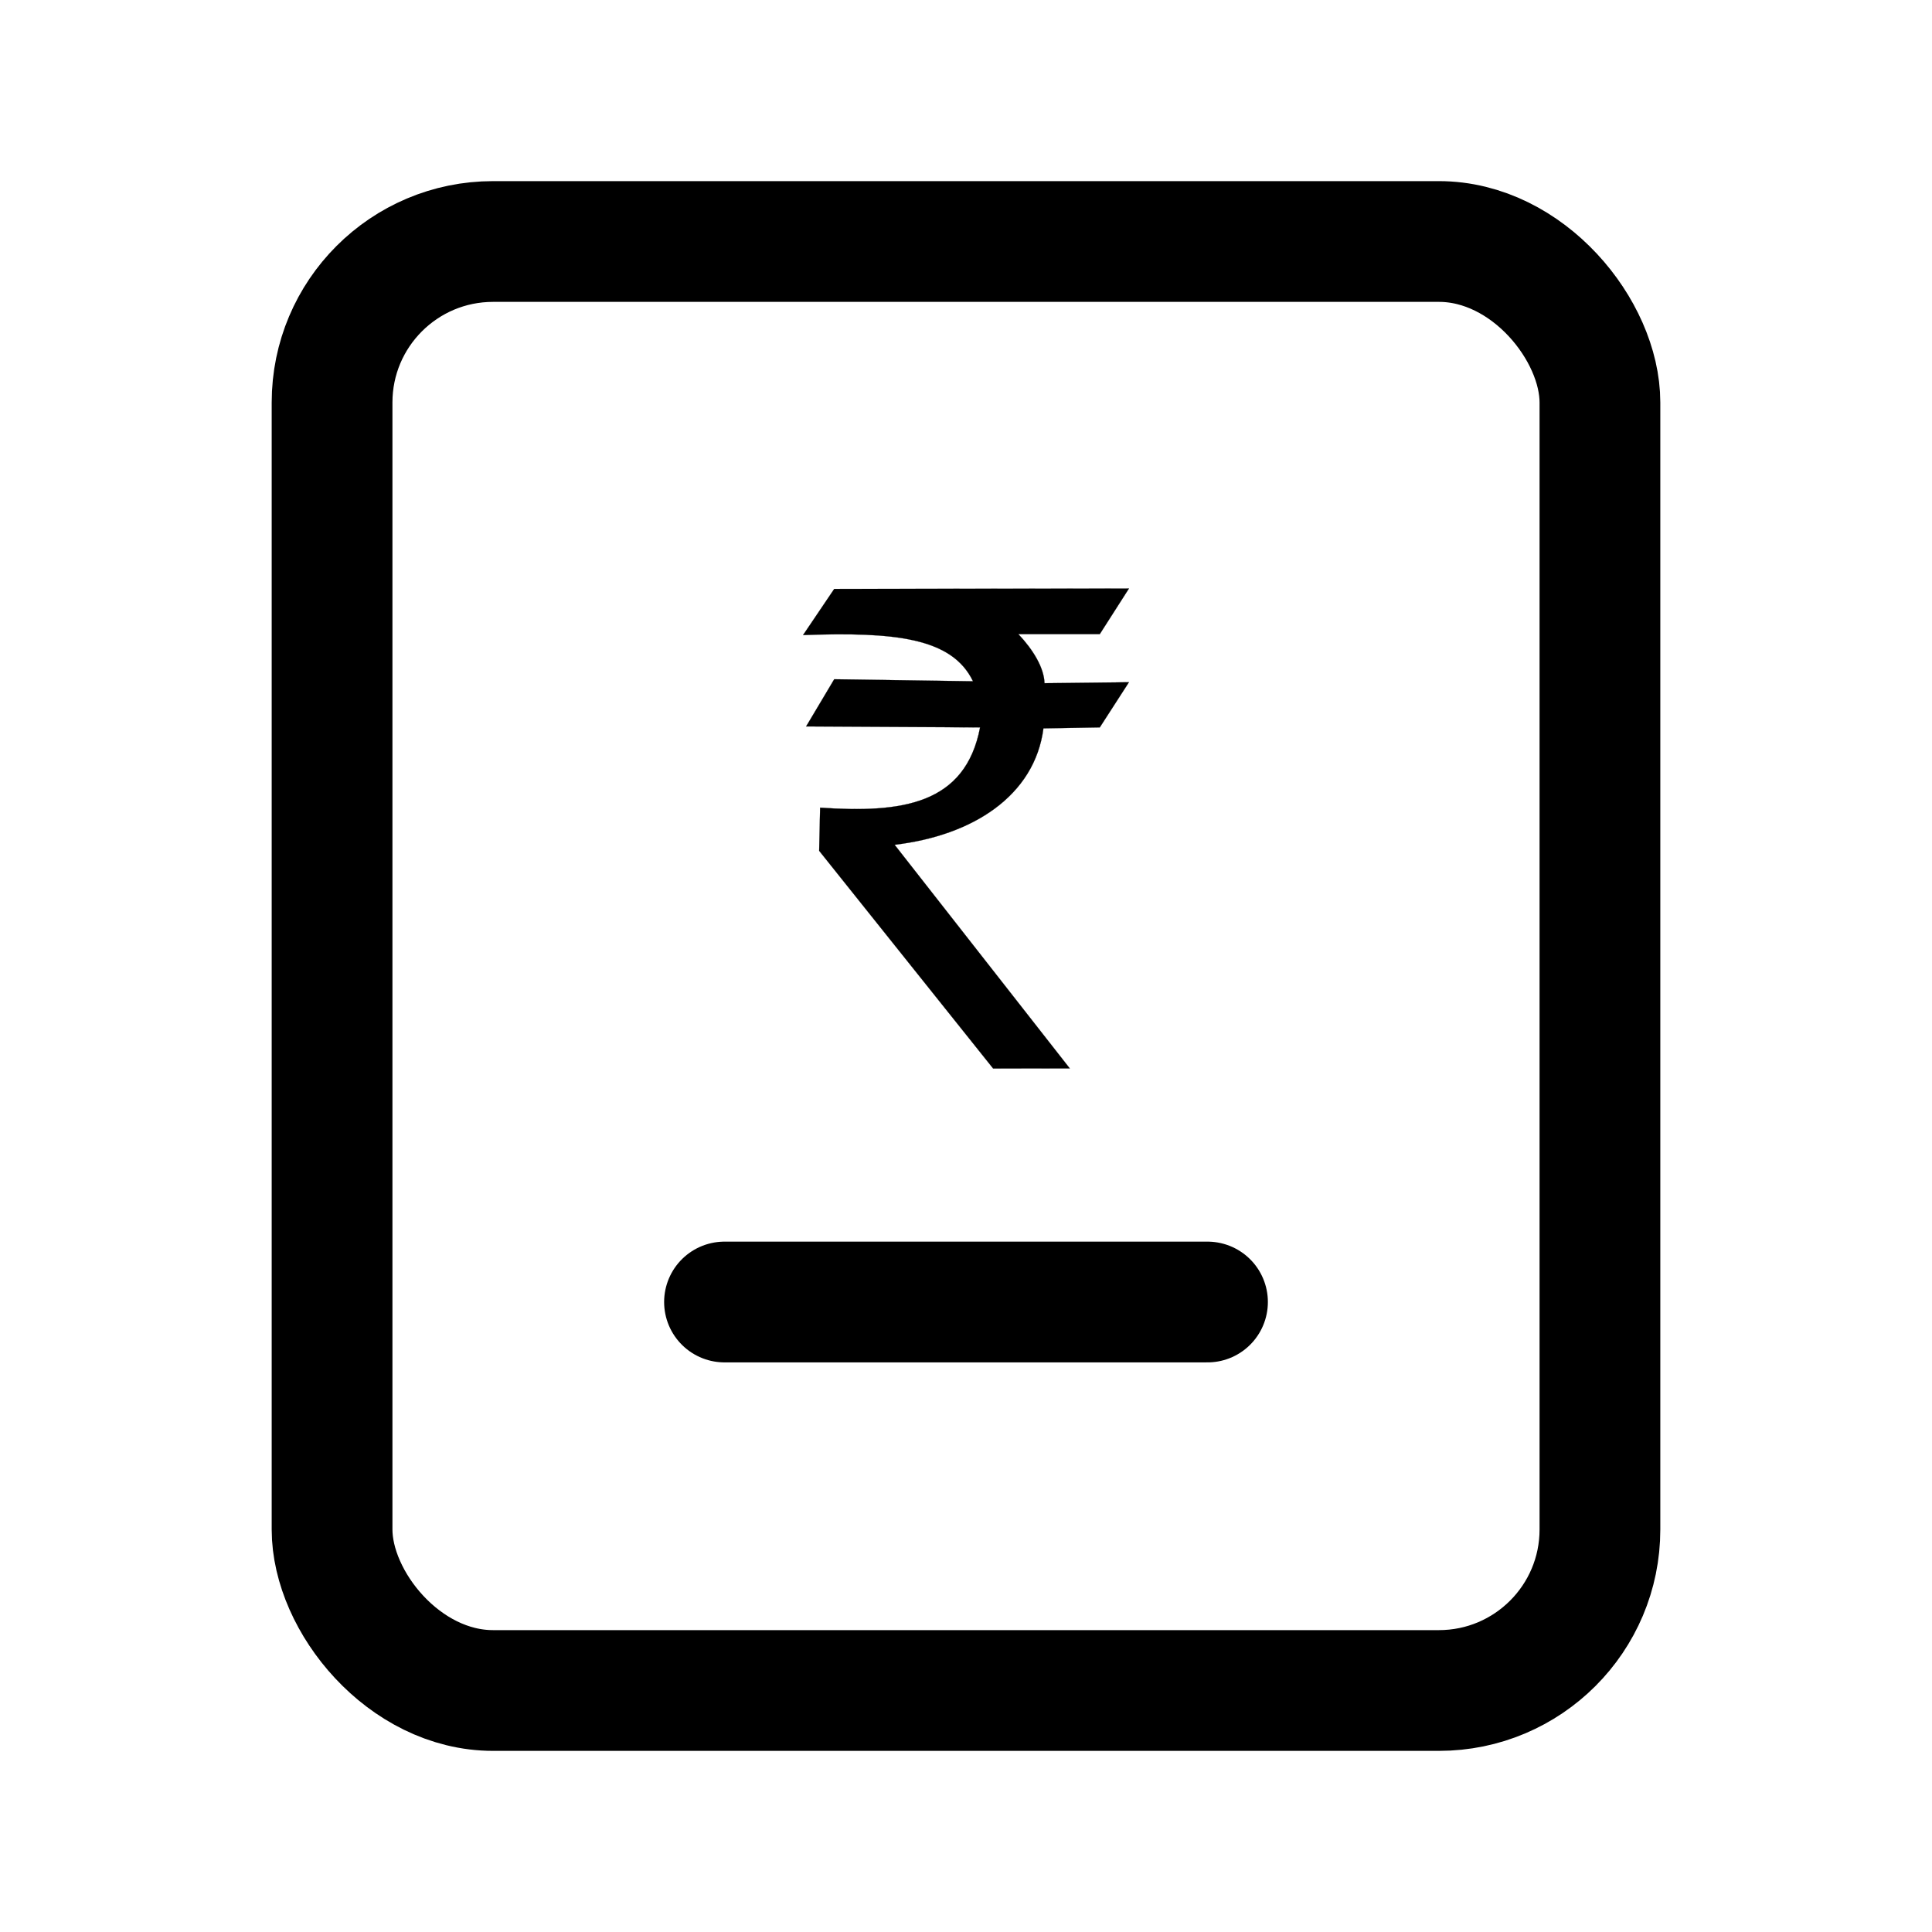 <svg xmlns="http://www.w3.org/2000/svg" width="24" height="24" viewBox="0 0 24 24" fill="none"><g clip-path="url(#clip0_1943_5431)"><rect x="4.125" y="3" width="15.75" height="18" rx="2" stroke="currentColor" stroke-width="1.5"/><path d="M9 16.174H15" stroke="currentColor" stroke-width="1.5" stroke-linecap="round"/><g clip-path="url(#clip1_1943_5431)"><path d="M12.337 13.273L10.176 10.569L10.188 10.033C11.203 10.103 11.991 9.995 12.175 9.036L10.014 9.024L10.363 8.438L12.087 8.463C11.825 7.917 11.102 7.849 9.976 7.889L10.363 7.316L14.024 7.311L13.662 7.877H12.65C12.835 8.072 12.97 8.297 12.975 8.487L14.024 8.475L13.662 9.036L12.962 9.048C12.853 9.885 12.084 10.38 11.113 10.494L13.289 13.272L12.337 13.273V13.273L12.337 13.273Z" fill="currentColor" stroke="currentColor" stroke-width="0.002"/></g></g><defs><clipPath id="clip0_1943_5431"><rect width="24" height="24" fill="white"/></clipPath><clipPath id="clip1_1943_5431"><rect width="4.051" height="5.975" fill="white" transform="translate(9.975 7.301)"/></clipPath></defs></svg>